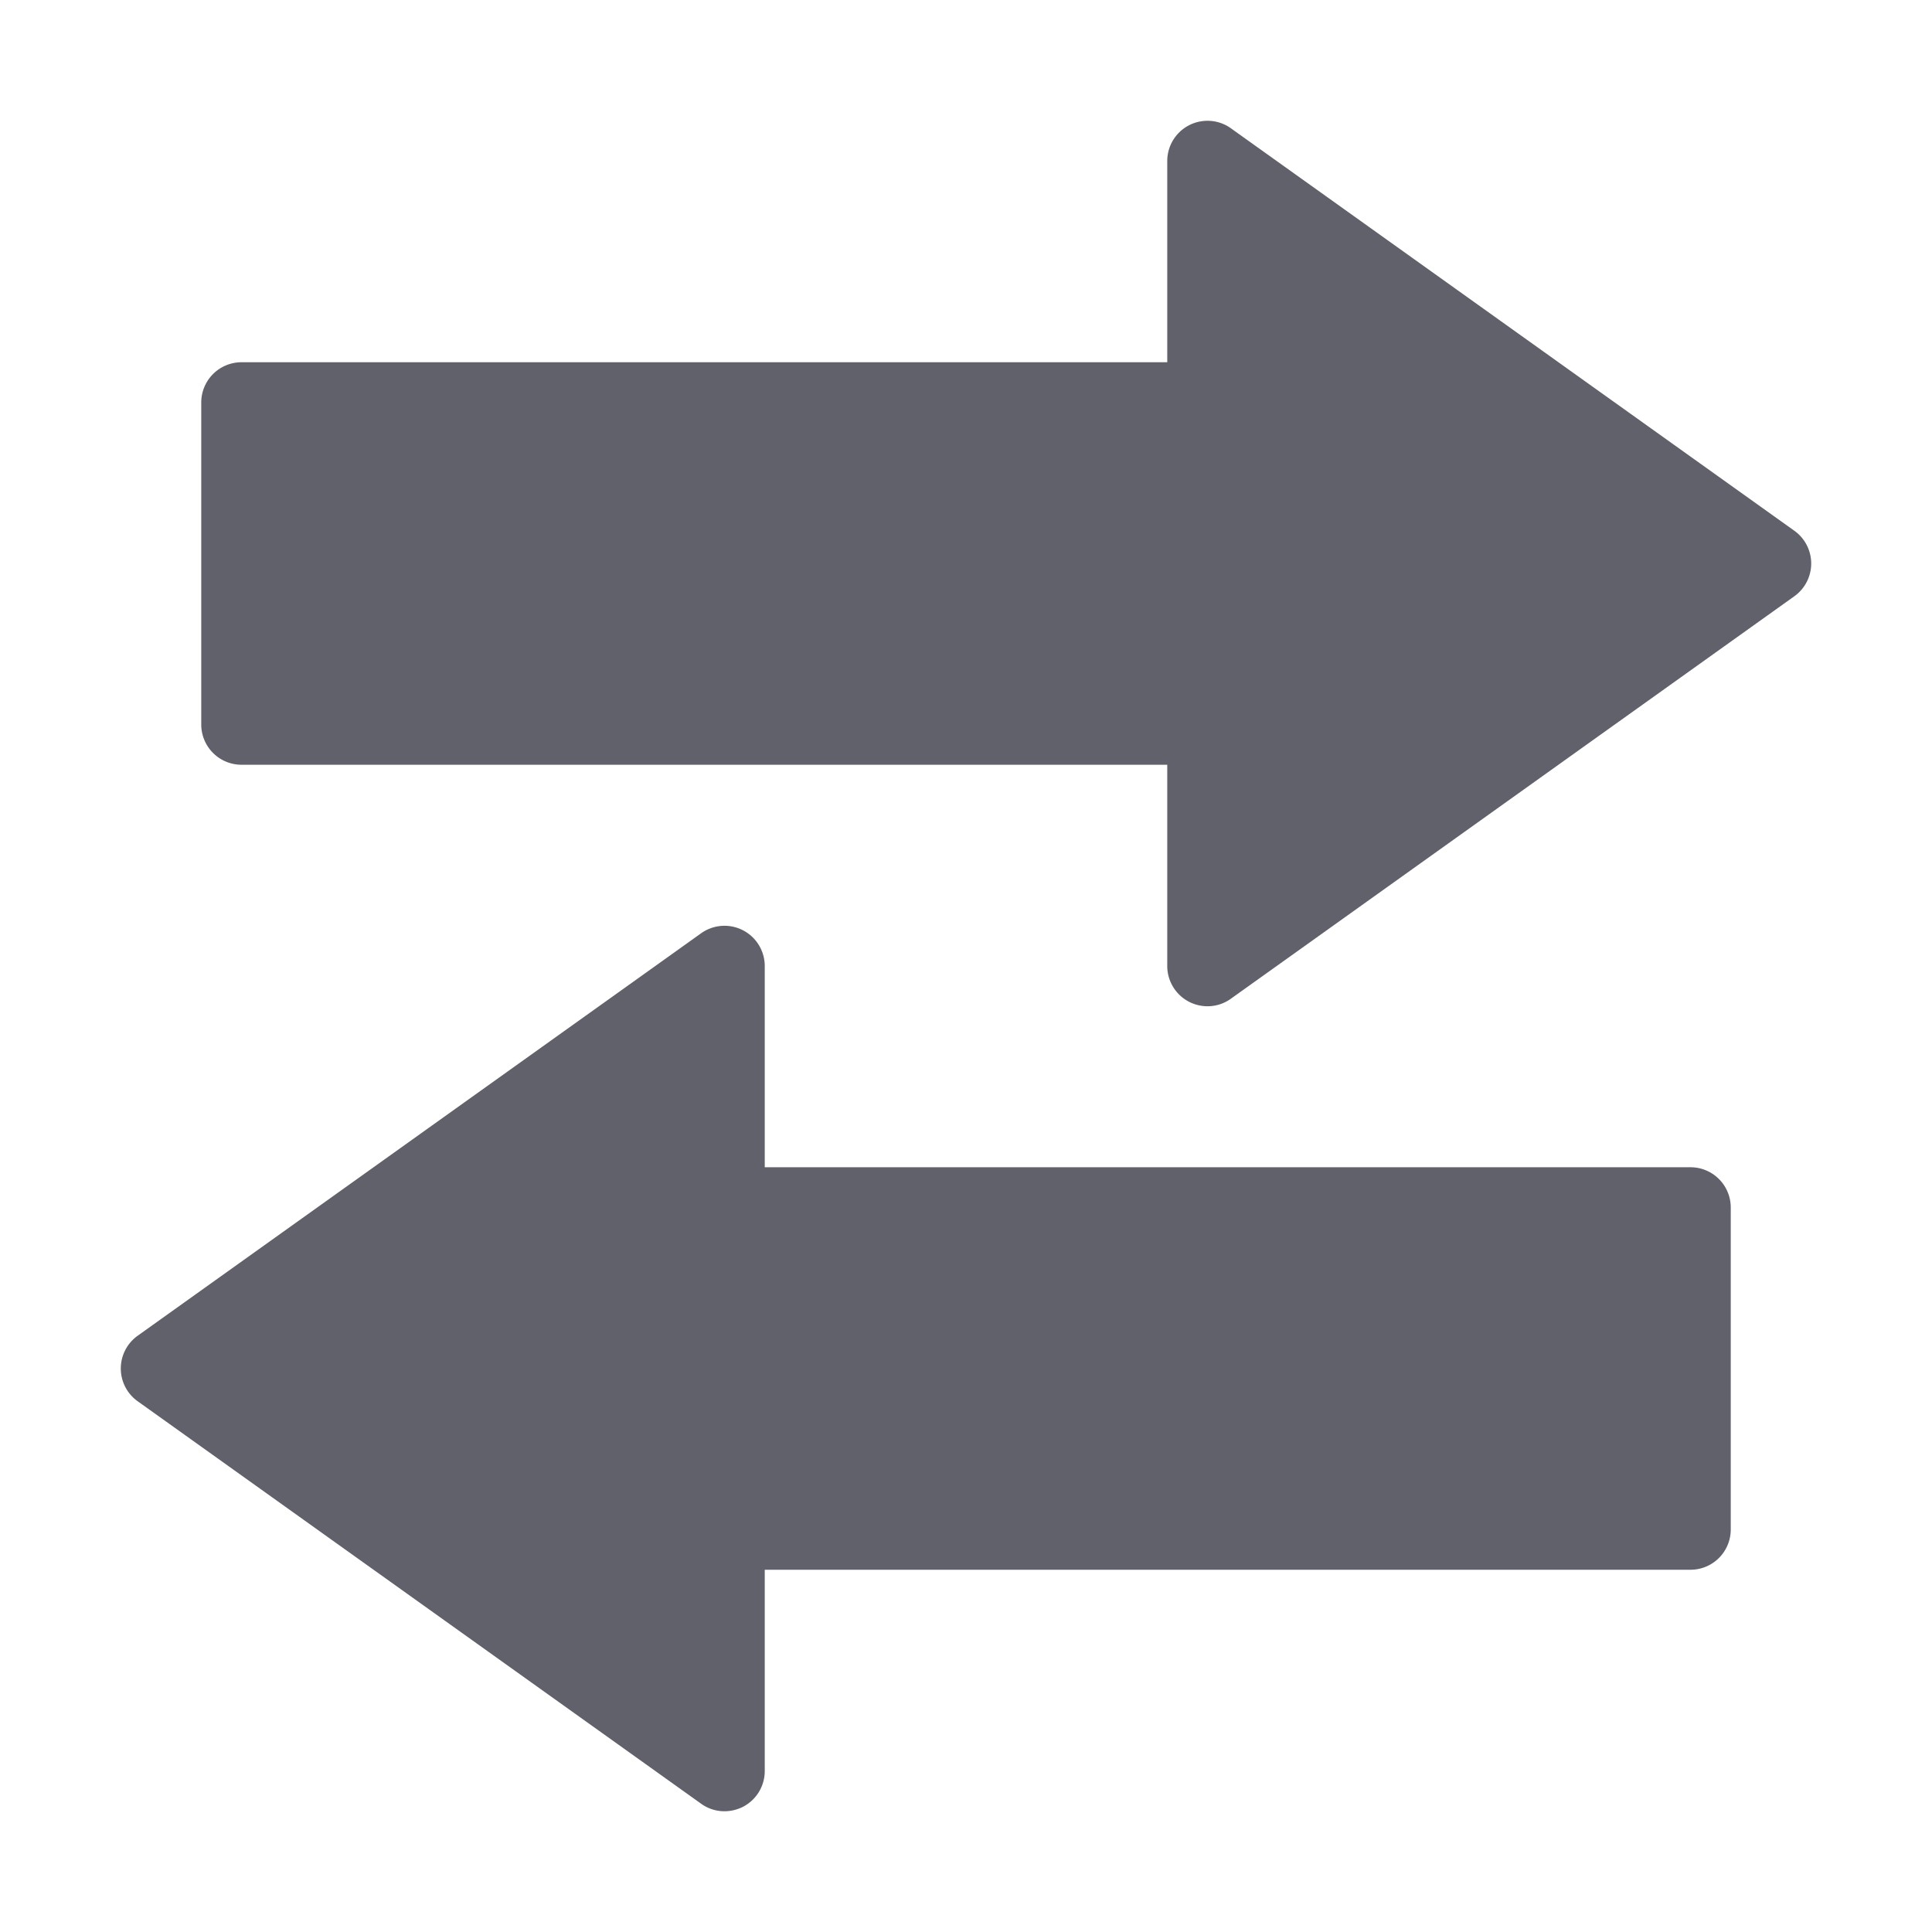 <svg xmlns="http://www.w3.org/2000/svg" height="24" width="24" viewBox="0 0 48 48"><g fill="#61616b" class="nc-icon-wrapper"><path d="M44.581,13.187l-14-10A1,1,0,0,0,29,4V9H6a1,1,0,0,0-1,1v8a1,1,0,0,0,1,1H29v5a1,1,0,0,0,1,1,.988.988,0,0,0,.581-.187l14-10a1,1,0,0,0,0-1.626Z" fill="#61616b"></path><path data-color="color-2" d="M42,29H19V24a1,1,0,0,0-1.581-.813l-14,10a1,1,0,0,0,0,1.626l14,10A.988.988,0,0,0,18,45a1.019,1.019,0,0,0,.458-.11A1,1,0,0,0,19,44V39H42a1,1,0,0,0,1-1V30A1,1,0,0,0,42,29Z" fill="#61616b"></path></g></svg>